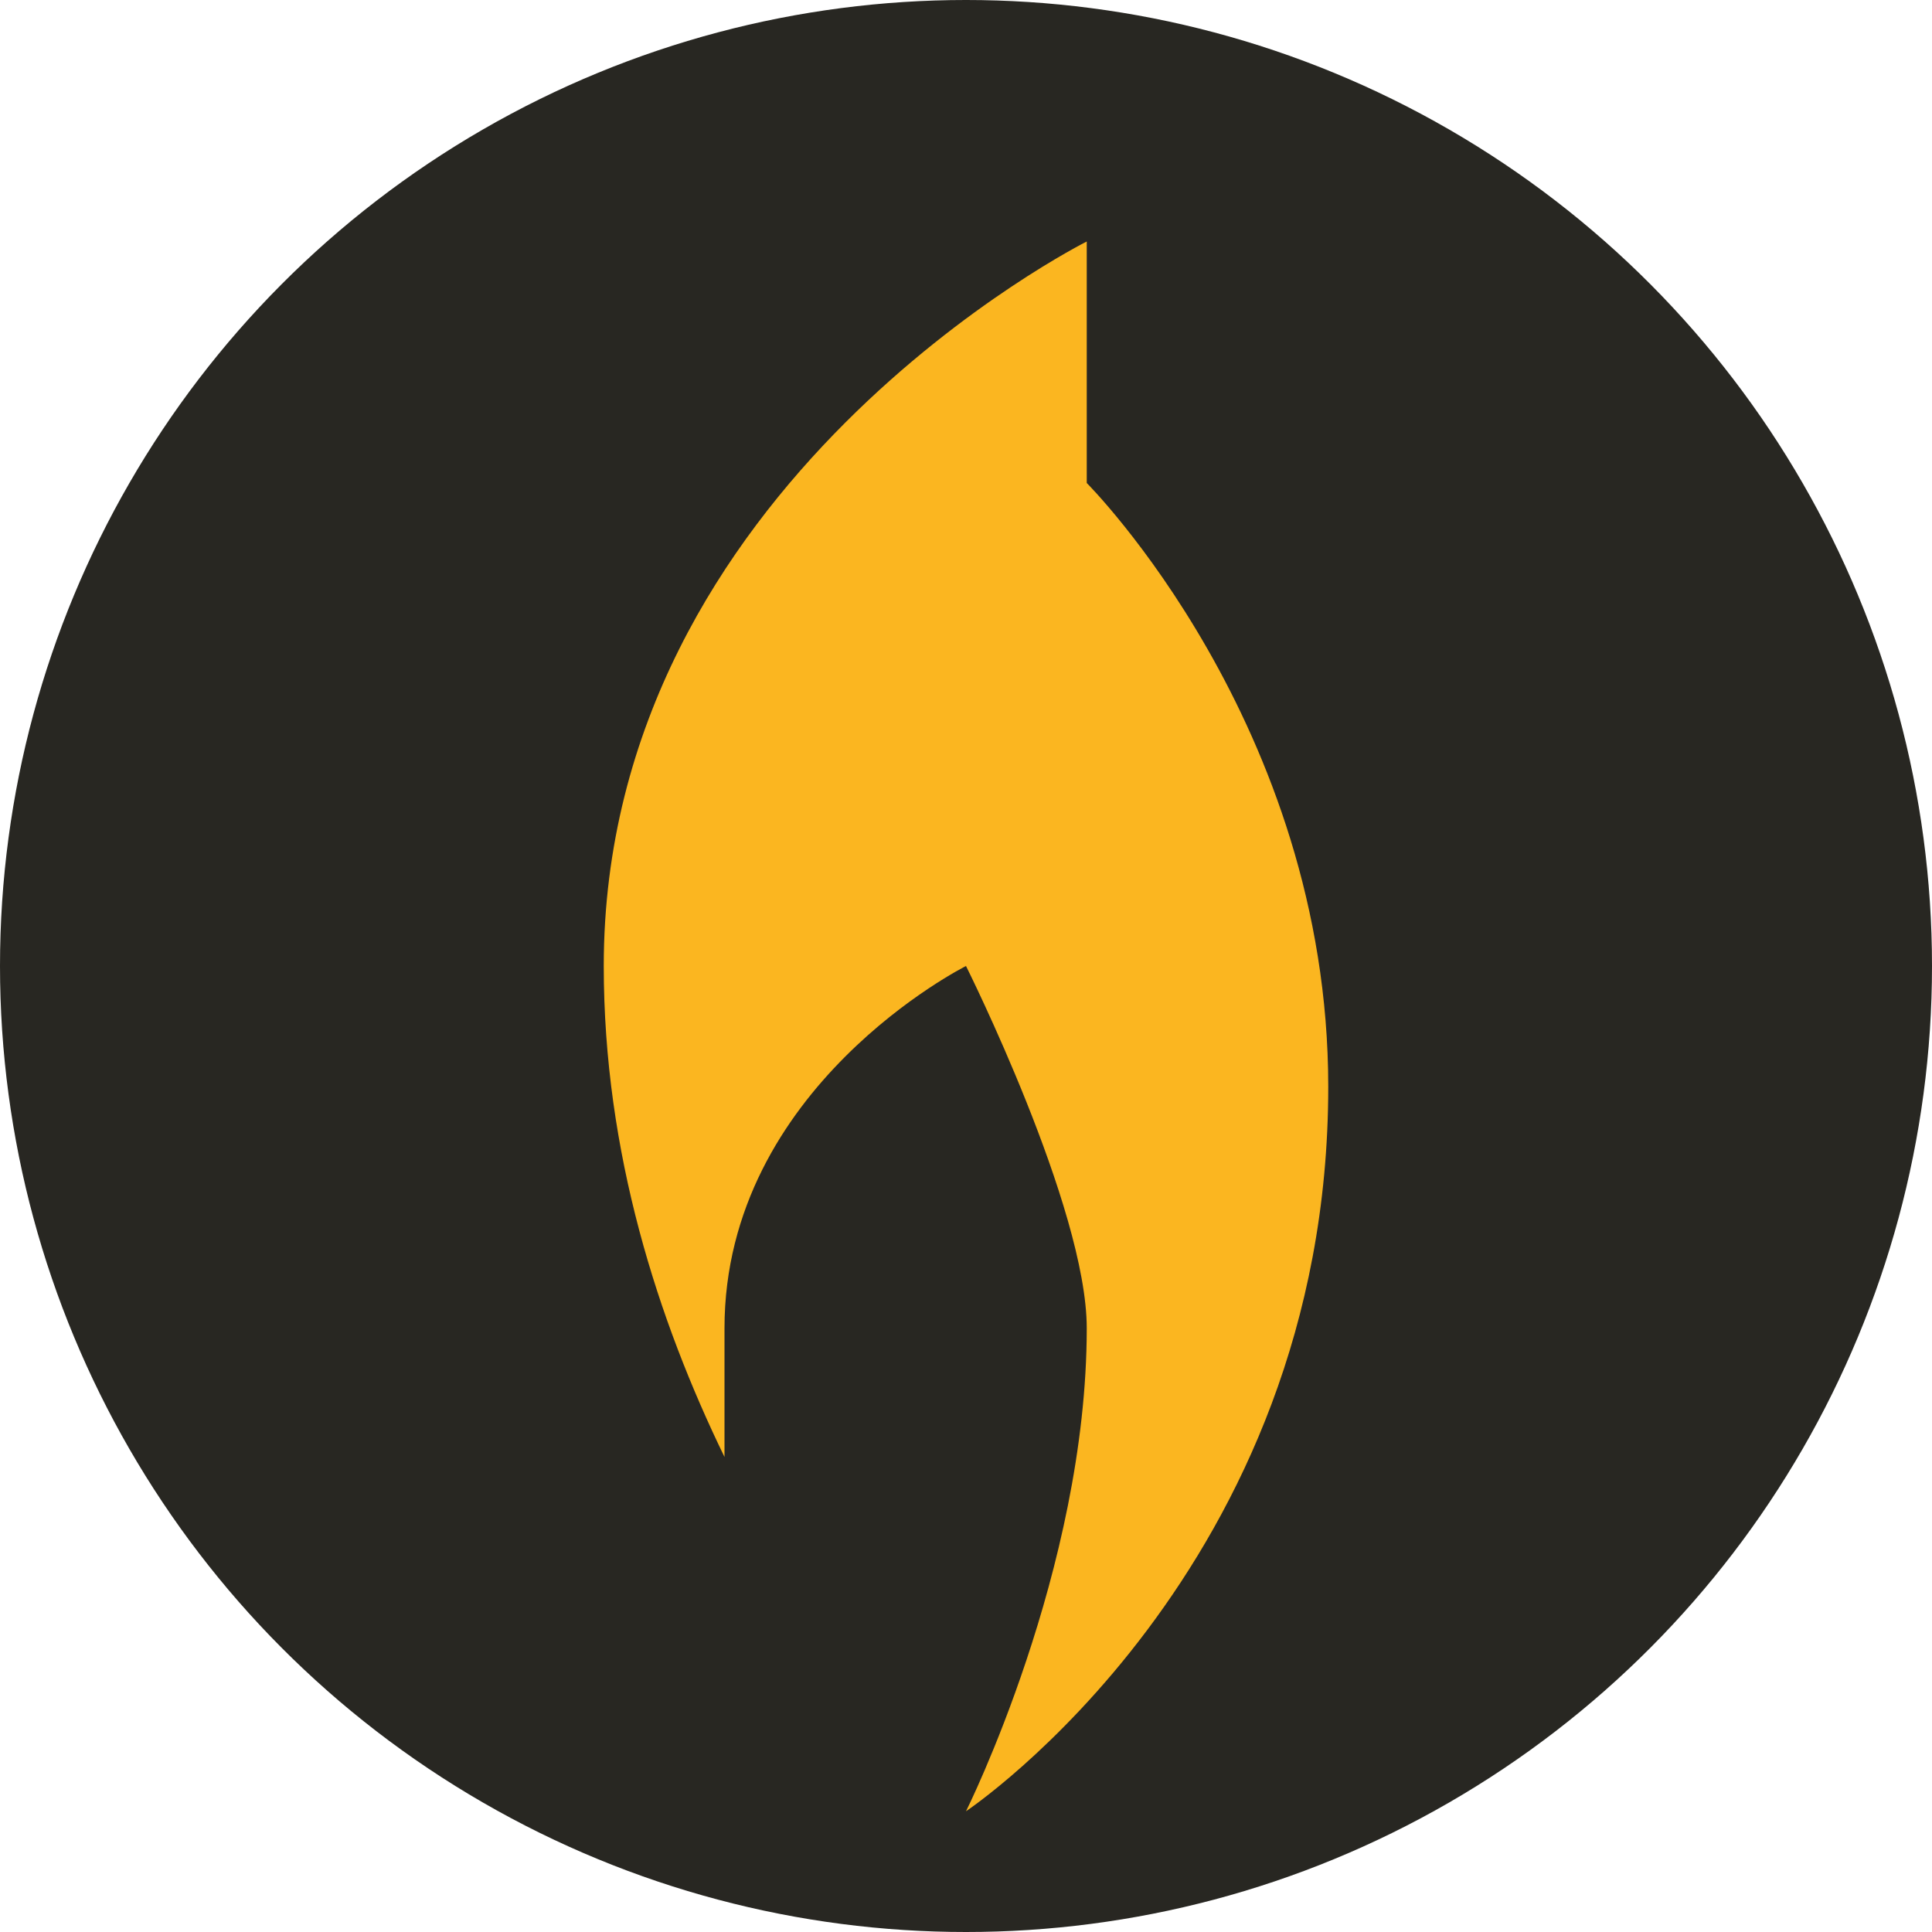 <svg width="16" height="16" version="1.1" xmlns="http://www.w3.org/2000/svg">
 <circle cx="8" cy="8" r="8" style="fill:#282722"/>
 <path d="m9 2s-4 2-4 6c0 1.546 0.45 2.935 1 4.066v-1.066c0-2 2-3 2-3s1 2 1 3c0 2-1 4-1 4s3-2 3-6c0-3-2-5-2-5z" style="fill:#fbb620"/>
</svg>

